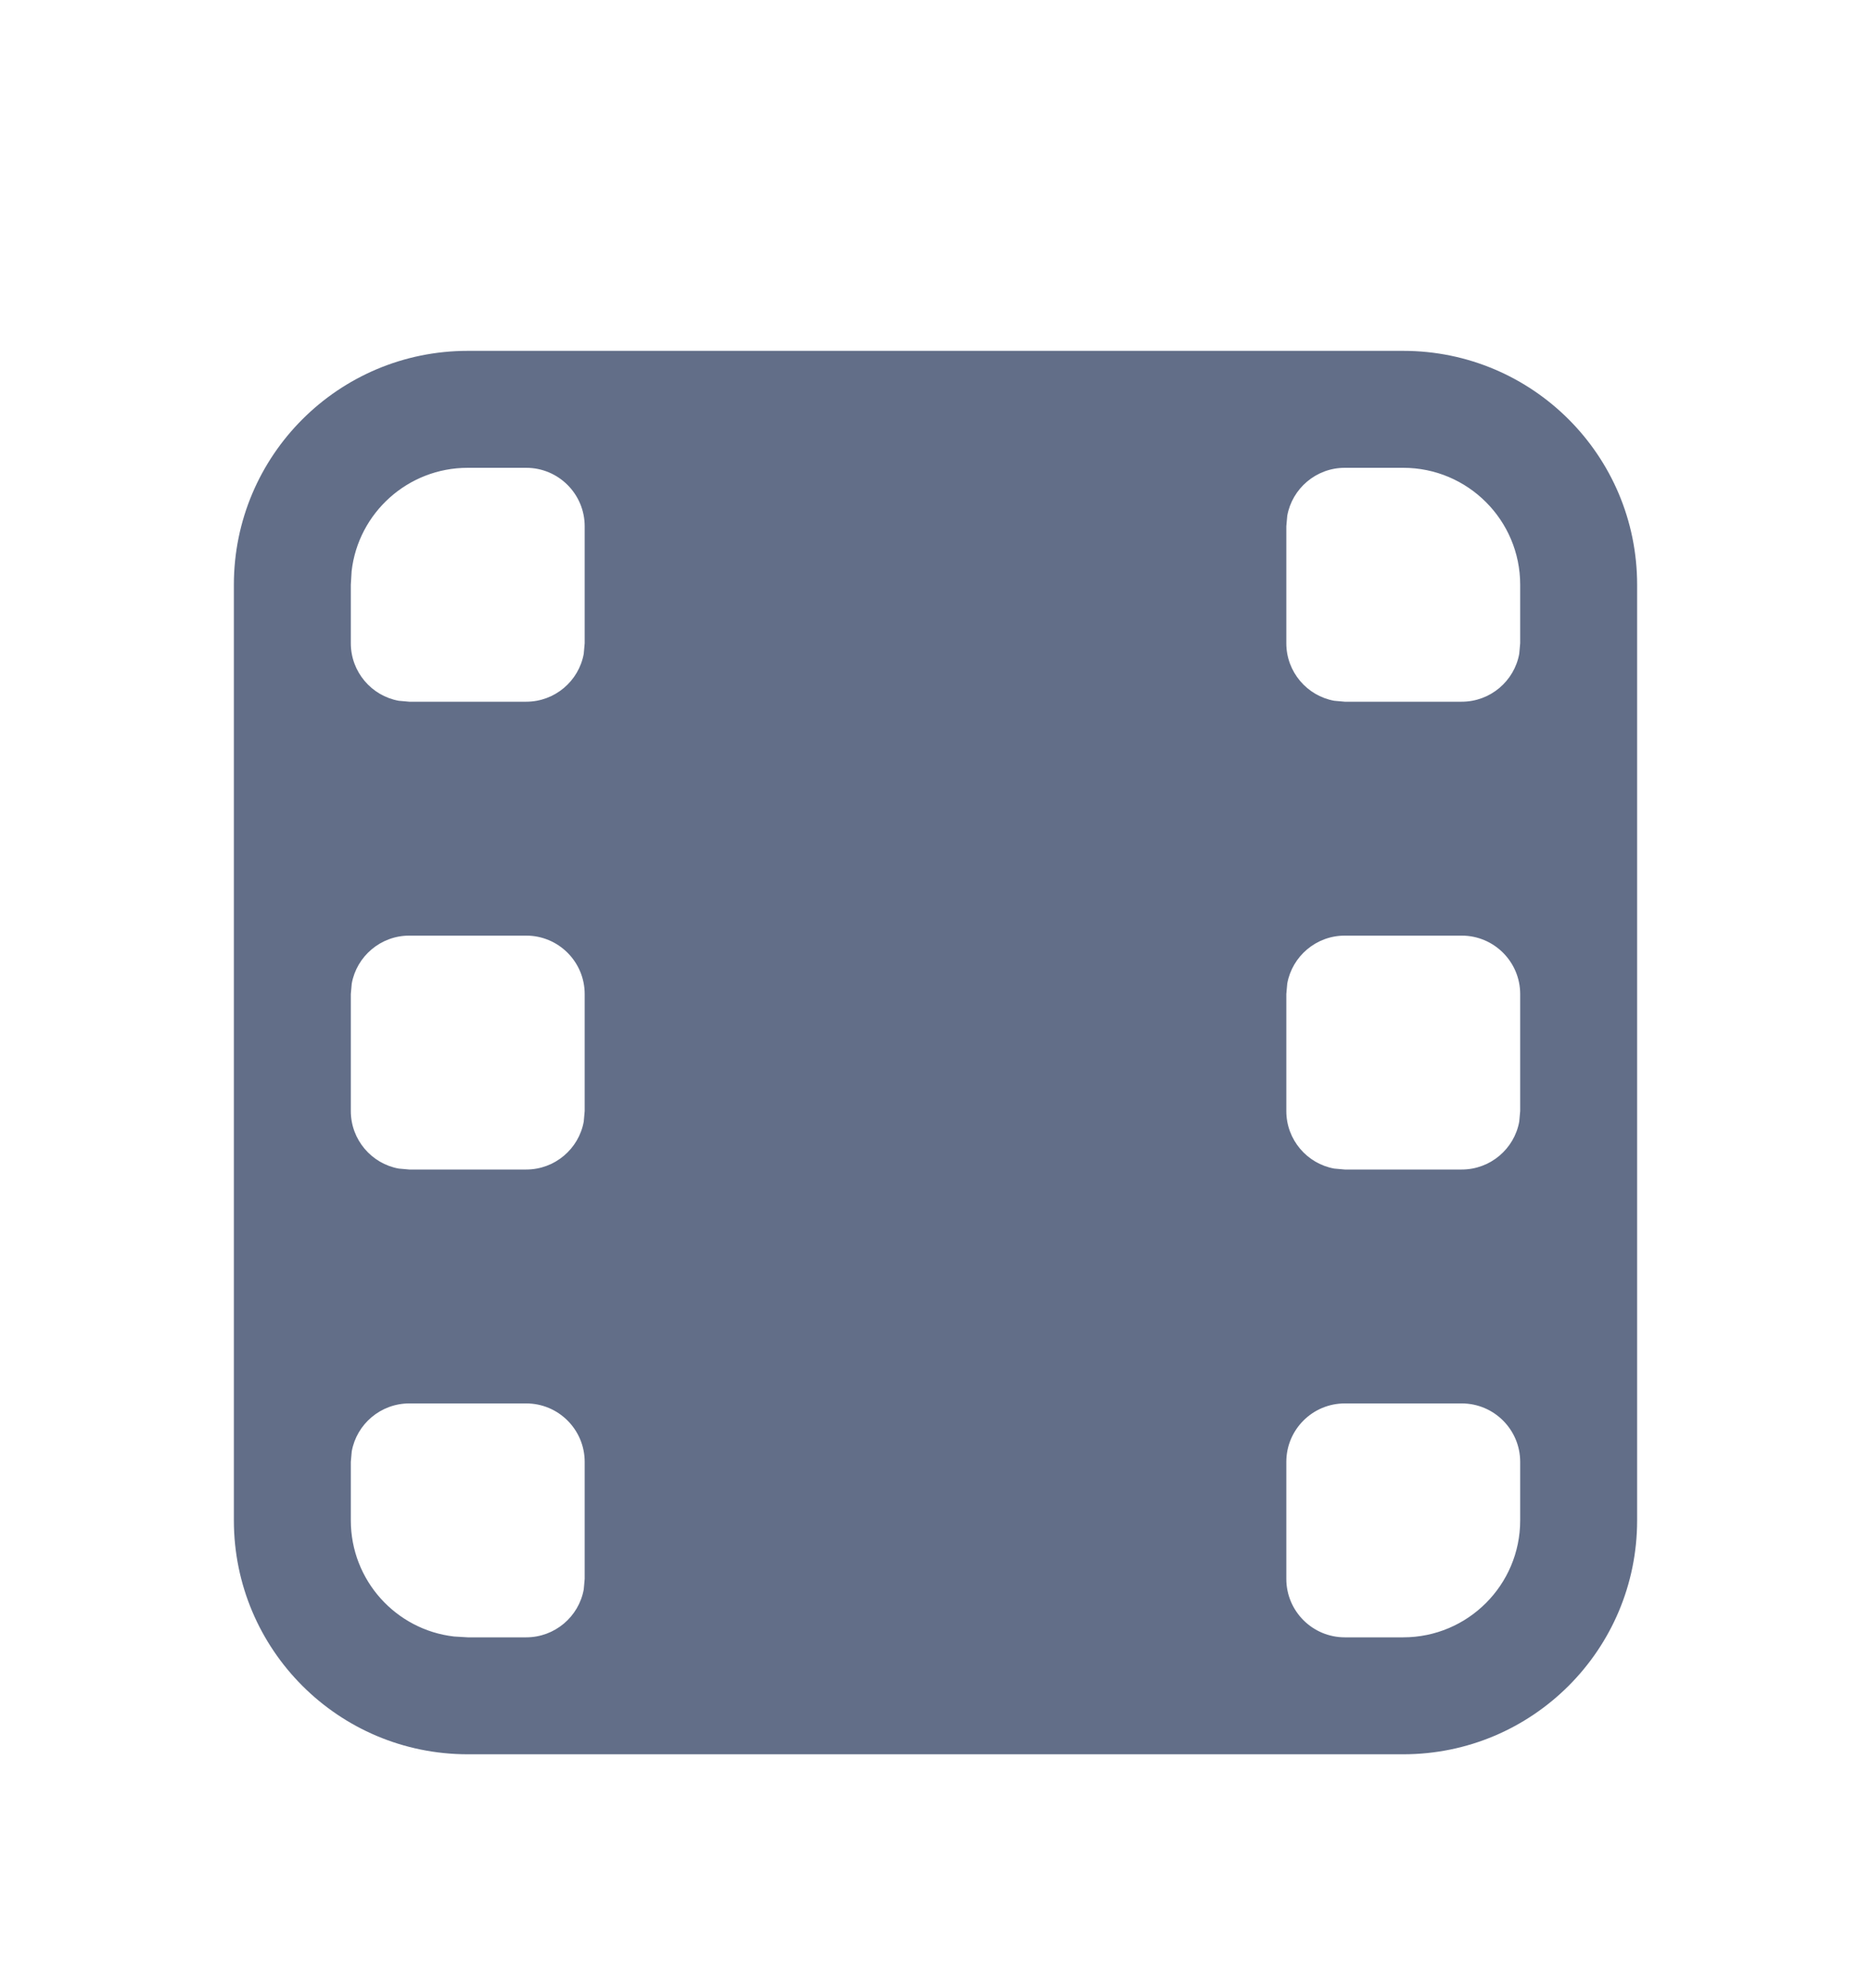 <svg xmlns="http://www.w3.org/2000/svg" width="16" height="17" viewBox="0 0 16 17">
  <path fill="#626E88" fill-rule="evenodd" d="M12,2 C13.105,2 14,2.895 14,4 L14,12 C14,13.105 13.105,14 12,14 L4,14 C2.895,14 2,13.105 2,12 L2,4 C2,2.895 2.895,2 4,2 L12,2 Z M4.5,11 L3.5,11 C3.255,11 3.05,11.177 3.008,11.41 L3,11.5 L3,12 C3,12.513 3.386,12.936 3.883,12.993 L4,13 L4.5,13 C4.745,13 4.95,12.823 4.992,12.59 L5,12.5 L5,11.5 C5,11.224 4.776,11 4.5,11 Z M12.5,11 L11.5,11 C11.224,11 11,11.224 11,11.5 L11,11.5 L11,12.5 C11,12.776 11.224,13 11.5,13 L11.5,13 L12,13 C12.552,13 13,12.552 13,12 L13,12 L13,11.5 C13,11.224 12.776,11 12.5,11 L12.5,11 Z M4.5,7 L3.5,7 C3.255,7 3.05,7.177 3.008,7.41 L3,7.5 L3,8.5 C3,8.745 3.177,8.95 3.41,8.992 L3.5,9 L4.5,9 C4.745,9 4.95,8.823 4.992,8.59 L5,8.5 L5,7.5 C5,7.224 4.776,7 4.5,7 Z M12.5,7 L11.5,7 C11.255,7 11.05,7.177 11.008,7.41 L11,7.5 L11,8.5 C11,8.745 11.177,8.95 11.41,8.992 L11.5,9 L12.5,9 C12.745,9 12.95,8.823 12.992,8.59 L13,8.5 L13,7.5 C13,7.224 12.776,7 12.5,7 Z M4.5,3 L4,3 C3.487,3 3.064,3.386 3.007,3.883 L3,4 L3,4.5 C3,4.745 3.177,4.95 3.41,4.992 L3.5,5 L4.5,5 C4.745,5 4.95,4.823 4.992,4.59 L5,4.5 L5,3.5 C5,3.224 4.776,3 4.5,3 Z M12,3 L11.5,3 C11.255,3 11.05,3.177 11.008,3.41 L11,3.5 L11,4.5 C11,4.745 11.177,4.95 11.41,4.992 L11.5,5 L12.5,5 C12.745,5 12.95,4.823 12.992,4.59 L13,4.5 L13,4 C13,3.448 12.552,3 12,3 Z" transform="translate(0 1)"/>
</svg>
